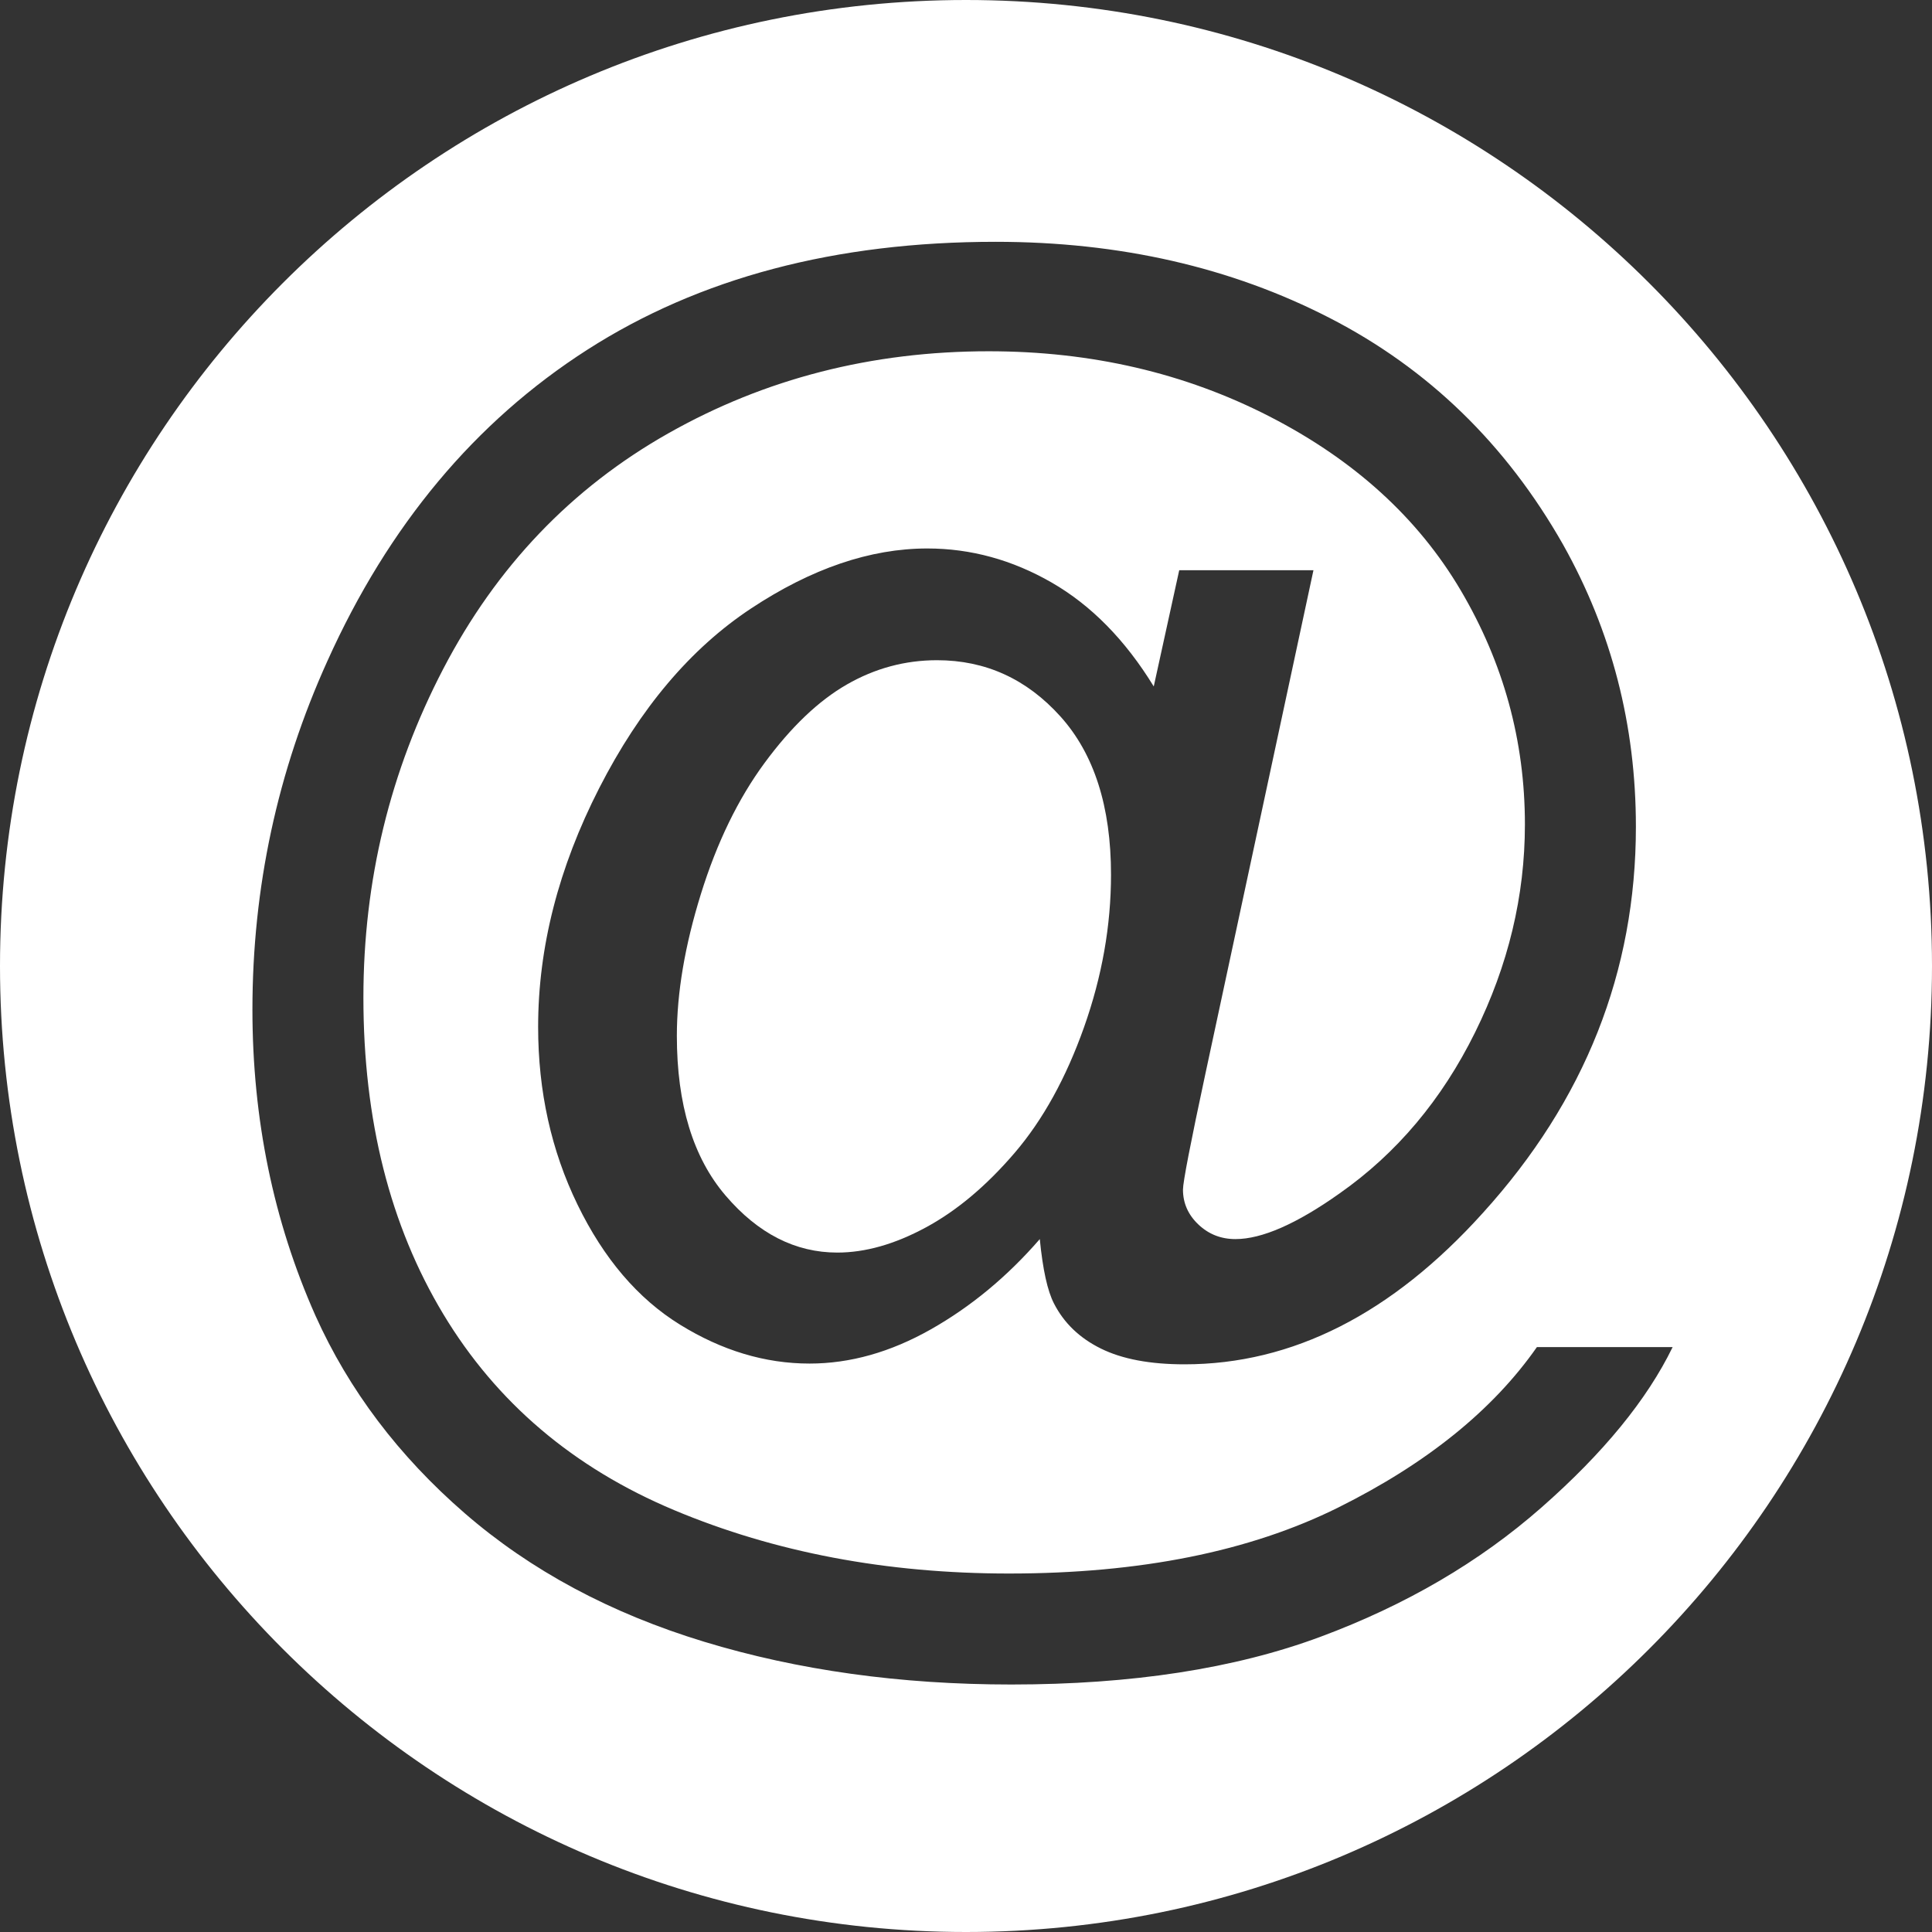 <?xml version="1.0" encoding="utf-8"?>
<!-- Generator: Adobe Illustrator 16.0.4, SVG Export Plug-In . SVG Version: 6.00 Build 0)  -->
<!DOCTYPE svg PUBLIC "-//W3C//DTD SVG 1.1//EN" "http://www.w3.org/Graphics/SVG/1.1/DTD/svg11.dtd">
<svg version="1.1" id="Layer_1" xmlns="http://www.w3.org/2000/svg" xmlns:xlink="http://www.w3.org/1999/xlink" x="0px" y="0px"
	 width="145px" height="145px" viewBox="0 0 145 145" enable-background="new 0 0 145 145" xml:space="preserve">
<rect x="0" y="0" width="145" height="145" fill="#333333" stroke="none"/>
<g>
	<path fill="#FFFFFF" d="M70.327,49.55c-2.401,0-4.662,0.61-6.781,1.829c-2.12,1.22-4.174,3.18-6.163,5.881
		c-1.989,2.701-3.583,5.984-4.783,9.848c-1.201,3.865-1.801,7.411-1.801,10.636c0,5.141,1.219,9.137,3.658,11.987
		c2.438,2.852,5.234,4.277,8.385,4.277c2.101,0,4.314-0.628,6.641-1.886c2.326-1.256,4.549-3.123,6.67-5.6
		c2.119-2.476,3.854-5.618,5.205-9.426c1.35-3.808,2.025-7.626,2.025-11.453c0-5.102-1.266-9.061-3.799-11.875
		C77.053,50.957,73.965,49.55,70.327,49.55z"/>
	<path fill="#FFFFFF" d="M72.5,0C32.459,0,0,32.459,0,72.5C0,112.541,32.459,145,72.5,145c40.041,0,72.5-32.459,72.5-72.5
		C145,32.459,112.541,0,72.5,0z M115.686,113.143c-4.652,4.09-10.186,7.325-16.602,9.708s-14.145,3.574-23.186,3.574
		c-8.329,0-16.011-1.069-23.046-3.208s-13.028-5.356-17.98-9.651c-4.953-4.297-8.686-9.239-11.199-14.829
		c-3.151-7.091-4.728-14.745-4.728-22.962c0-9.153,1.876-17.876,5.628-26.168c4.577-10.167,11.077-17.953,19.5-23.355
		c8.422-5.402,18.637-8.104,30.644-8.104c9.305,0,17.66,1.904,25.07,5.712c7.41,3.809,13.254,9.483,17.531,17.024
		c3.639,6.491,5.459,13.544,5.459,21.16c0,10.881-3.826,20.541-11.48,28.983c-6.828,7.579-14.295,11.368-22.398,11.368
		c-2.588,0-4.682-0.395-6.275-1.183c-1.596-0.787-2.768-1.913-3.518-3.376c-0.488-0.938-0.844-2.552-1.068-4.84
		c-2.439,2.813-5.169,5.074-8.188,6.781c-3.021,1.707-6.05,2.561-9.089,2.561c-3.34,0-6.584-0.976-9.736-2.927
		c-3.151-1.95-5.712-4.952-7.682-9.004s-2.955-8.498-2.955-13.338c0-5.965,1.528-11.94,4.586-17.924
		c3.058-5.984,6.856-10.477,11.396-13.479c4.539-3.001,8.948-4.502,13.225-4.502c3.264,0,6.377,0.854,9.342,2.561
		c2.963,1.708,5.516,4.306,7.654,7.794l1.912-8.723h10.074l-8.104,37.762c-1.127,5.253-1.689,8.16-1.689,8.723
		c0,1.013,0.385,1.886,1.154,2.617s1.697,1.098,2.785,1.098c1.988,0,4.596-1.145,7.822-3.434c4.277-3.001,7.664-7.024,10.158-12.071
		c2.496-5.045,3.744-10.251,3.744-15.617c0-6.266-1.605-12.118-4.812-17.559c-3.207-5.44-7.992-9.792-14.352-13.057
		S81.9,26.363,74.209,26.363c-8.778,0-16.798,2.054-24.058,6.163c-7.26,4.108-12.888,9.999-16.883,17.671
		c-3.996,7.673-5.994,15.898-5.994,24.677c0,9.193,1.998,17.108,5.994,23.749c3.996,6.642,9.773,11.546,17.333,14.717
		c7.56,3.17,15.936,4.756,25.127,4.756c9.83,0,18.066-1.651,24.707-4.953s11.611-7.315,14.914-12.043h10.186
		C123.621,105.039,120.338,109.054,115.686,113.143z"/>
</g>
</svg>
